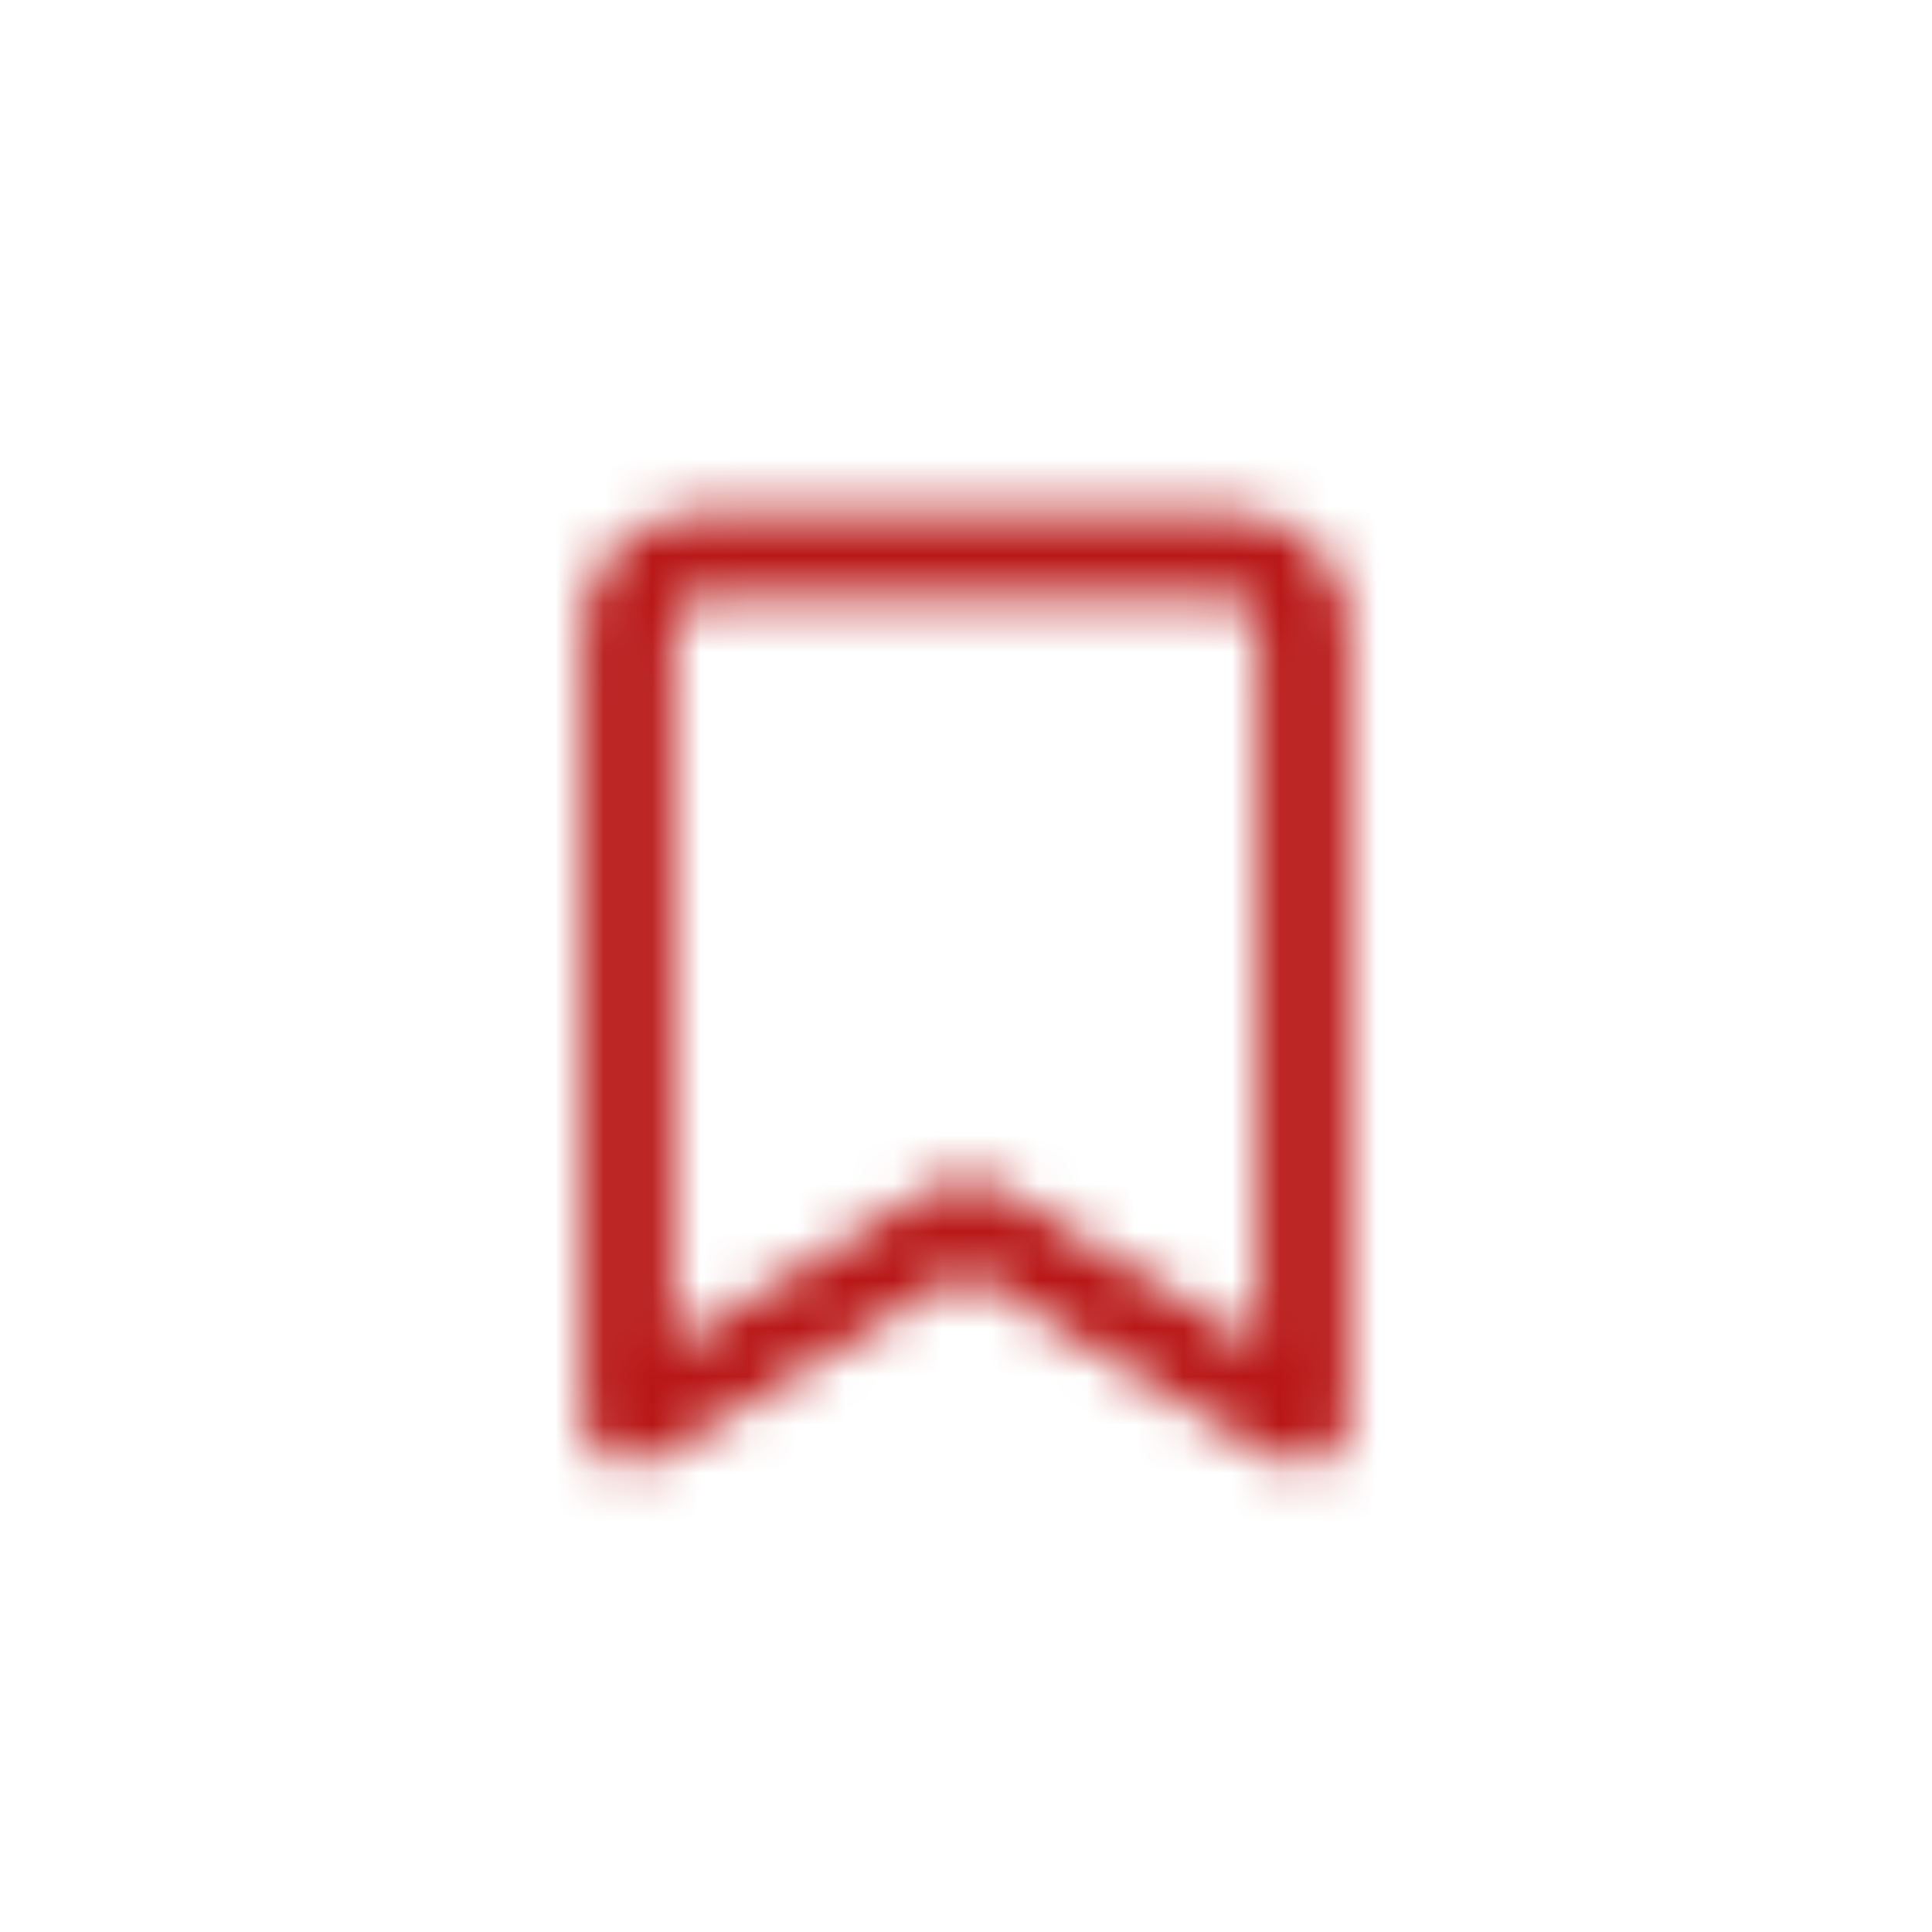 <svg width="40" height="40" viewBox="0 0 40 40" fill="none" xmlns="http://www.w3.org/2000/svg">
<mask id="mask0_2869_59262" style="mask-type:alpha" maskUnits="userSpaceOnUse" x="8" y="8" width="24" height="24">
<path d="M24.633 11.1H24.633C25.031 11.1 25.355 11.1 25.617 11.122C25.892 11.144 26.136 11.192 26.362 11.307C26.72 11.489 27.01 11.78 27.192 12.137C27.308 12.364 27.355 12.608 27.378 12.882C27.399 13.145 27.4 13.469 27.4 13.867L27.4 29.5C27.4 29.645 27.322 29.778 27.196 29.849C27.07 29.92 26.916 29.917 26.792 29.842L20.259 25.876L20 25.718L19.74 25.876L13.207 29.842C13.084 29.917 12.929 29.92 12.803 29.849C12.678 29.778 12.6 29.645 12.6 29.5V13.9L12.6 13.867C12.6 13.469 12.6 13.145 12.621 12.882C12.644 12.608 12.691 12.364 12.807 12.137C12.989 11.78 13.28 11.489 13.637 11.307C13.863 11.192 14.107 11.144 14.382 11.122C14.644 11.1 14.968 11.1 15.366 11.1L15.4 11.1L24.633 11.1ZM13.4 27.901V28.789L14.159 28.328L19.792 24.908C19.92 24.831 20.08 24.831 20.207 24.908L25.84 28.328L26.6 28.789V27.901V13.9C26.6 13.474 26.599 13.178 26.581 12.947L26.082 12.988L26.581 12.947C26.562 12.723 26.528 12.596 26.48 12.501C26.374 12.294 26.206 12.126 25.999 12.02L25.787 12.435L25.999 12.02C25.904 11.972 25.777 11.938 25.552 11.919C25.322 11.9 25.026 11.9 24.6 11.9H15.4C14.973 11.9 14.677 11.9 14.447 11.919C14.222 11.938 14.095 11.972 14 12.02C13.793 12.126 13.625 12.294 13.52 12.501C13.471 12.596 13.437 12.723 13.419 12.947C13.4 13.178 13.4 13.474 13.4 13.9V27.901Z" fill="#171719" stroke="#171719"/>
</mask>
<g mask="url(#mask0_2869_59262)">
<rect x="8" y="8" width="24" height="24" fill="#B81716"/>
</g>
</svg>
